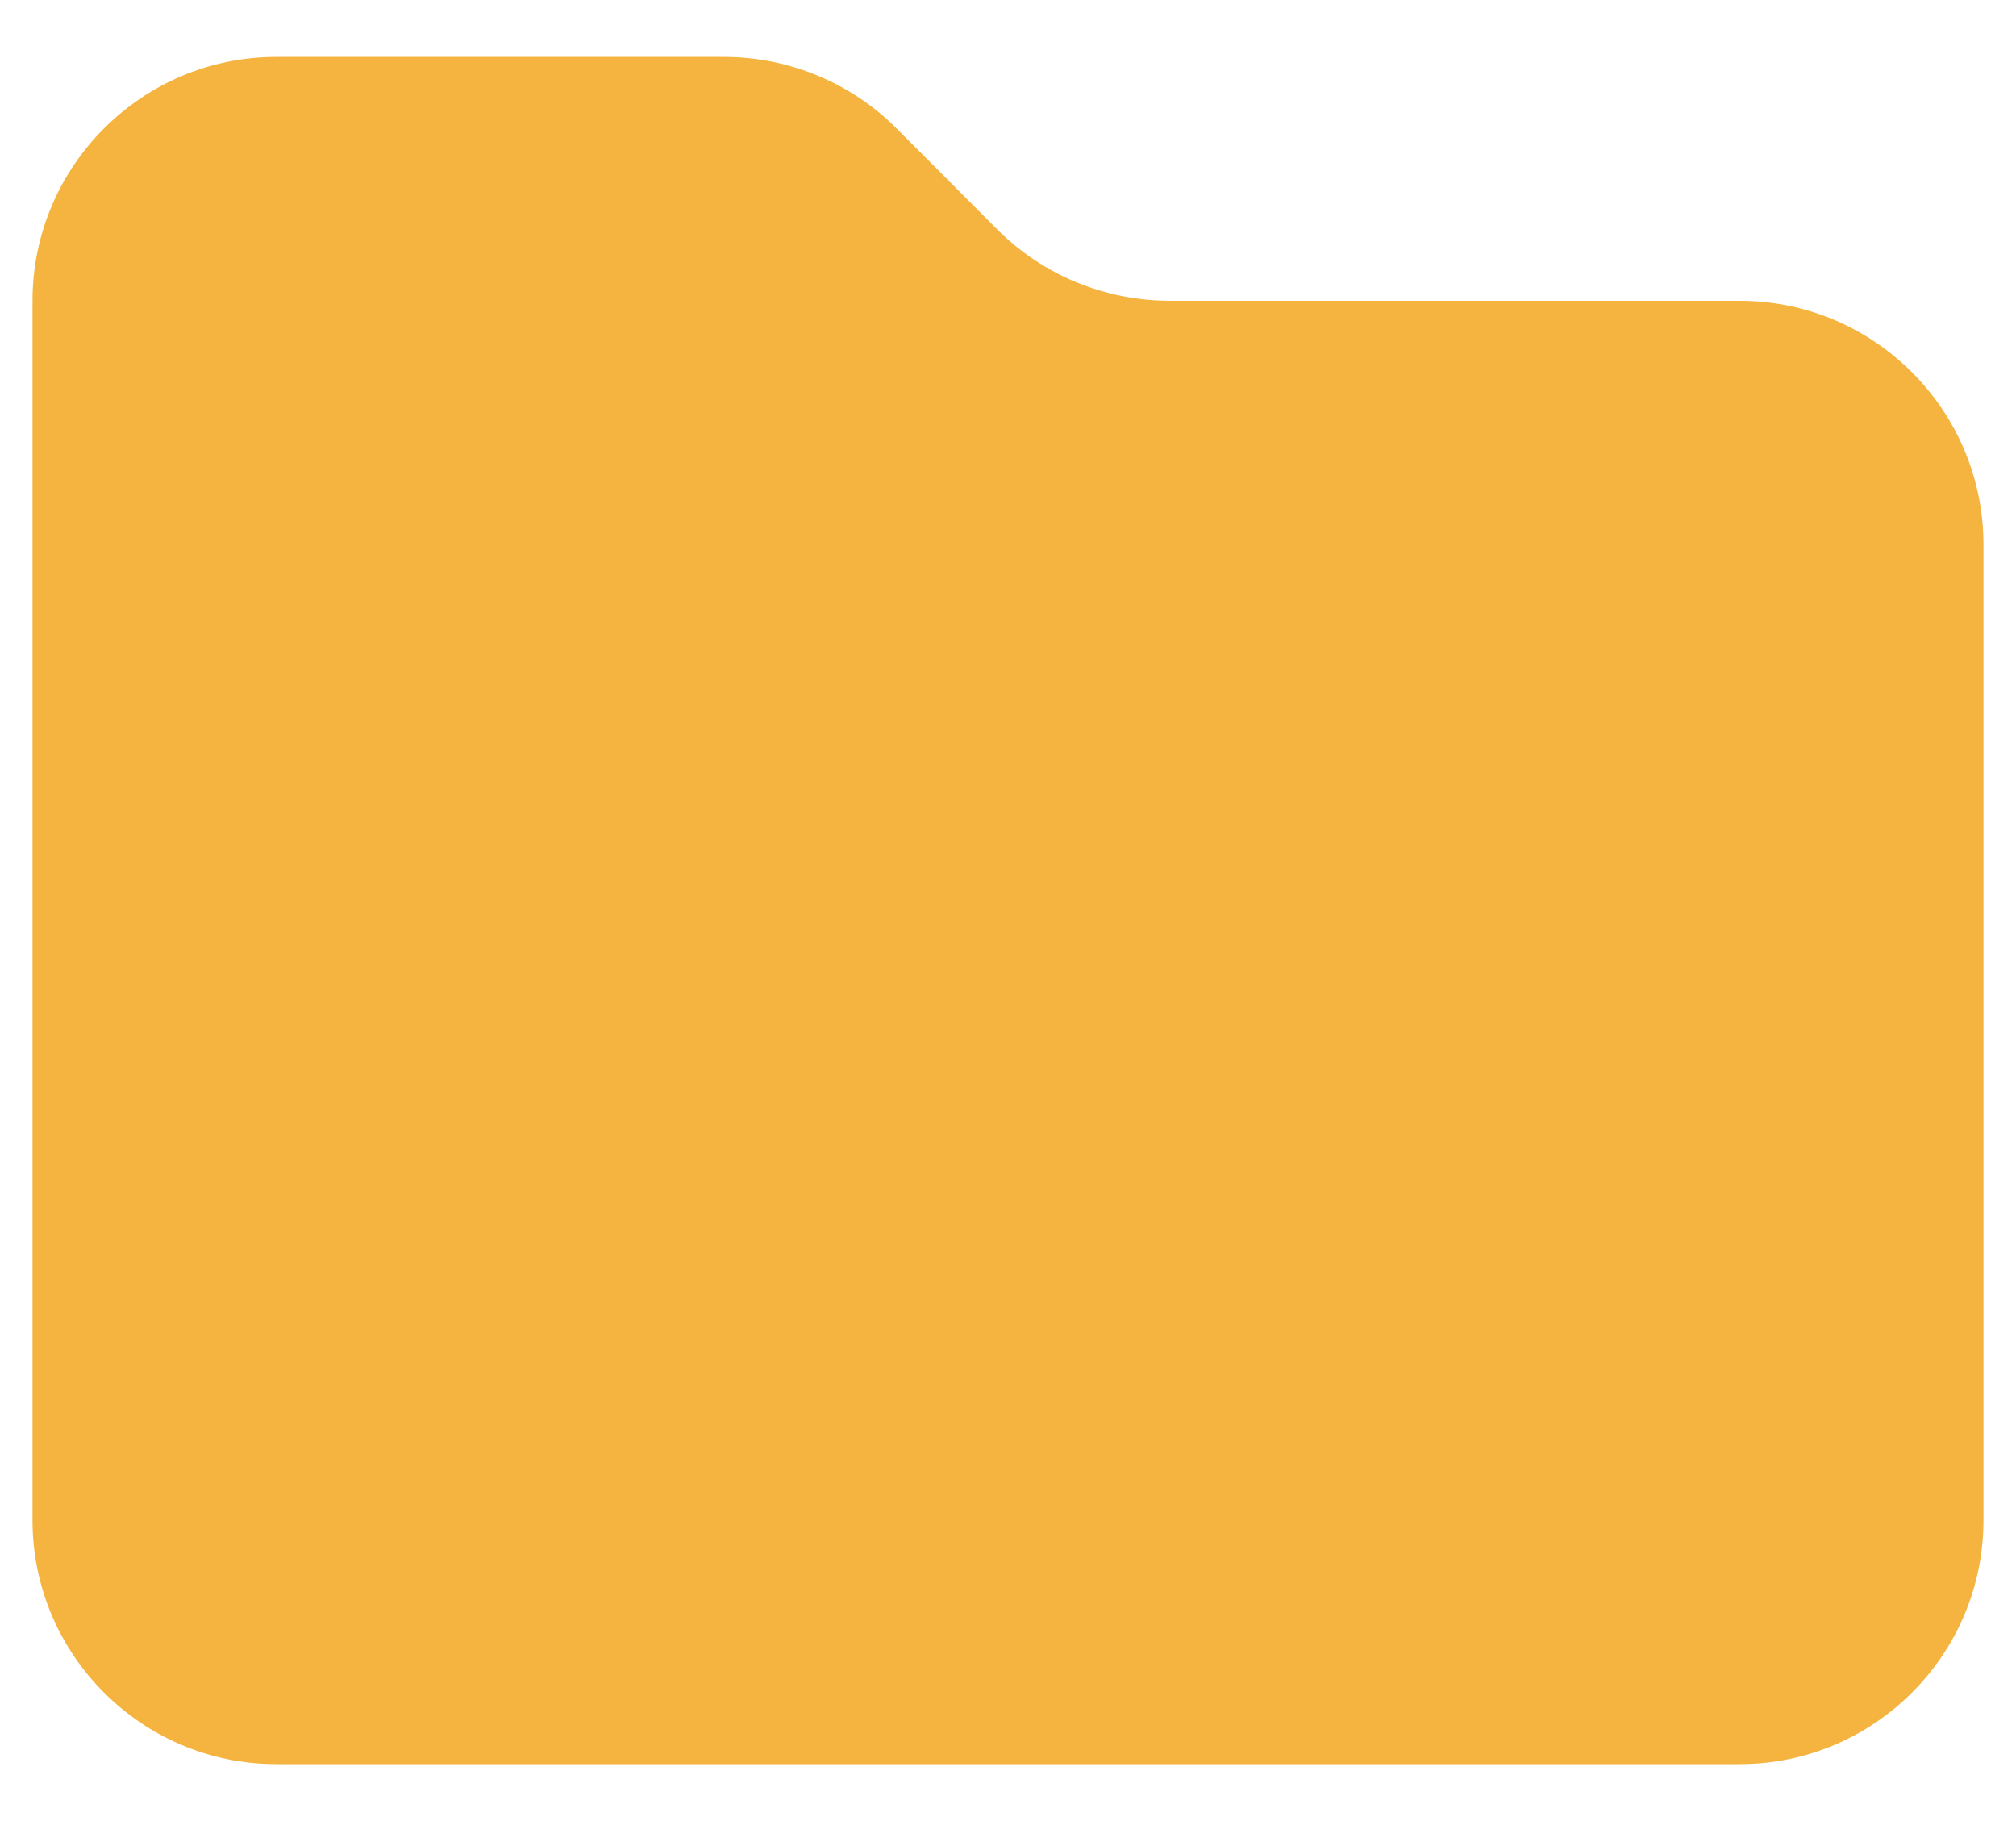 <svg class="file-branch__item-icon" width="31" height="28" viewBox="0 0 31 28" fill="none" xmlns="http://www.w3.org/2000/svg">
    <path d="M4.25 27.125H26.75C28.818 27.125 30.5 25.443 30.5 23.375V8.375C30.5 6.307 28.818 4.625 26.75 4.625H17.99C16.994 4.625 16.039 4.232 15.336 3.529L13.783 1.971C13.08 1.268 12.125 0.875 11.129 0.875H4.25C2.182 0.875 0.5 2.557 0.5 4.625V23.375C0.5 25.443 2.182 27.125 4.25 27.125Z" fill="#F4B43F"/>
</svg>